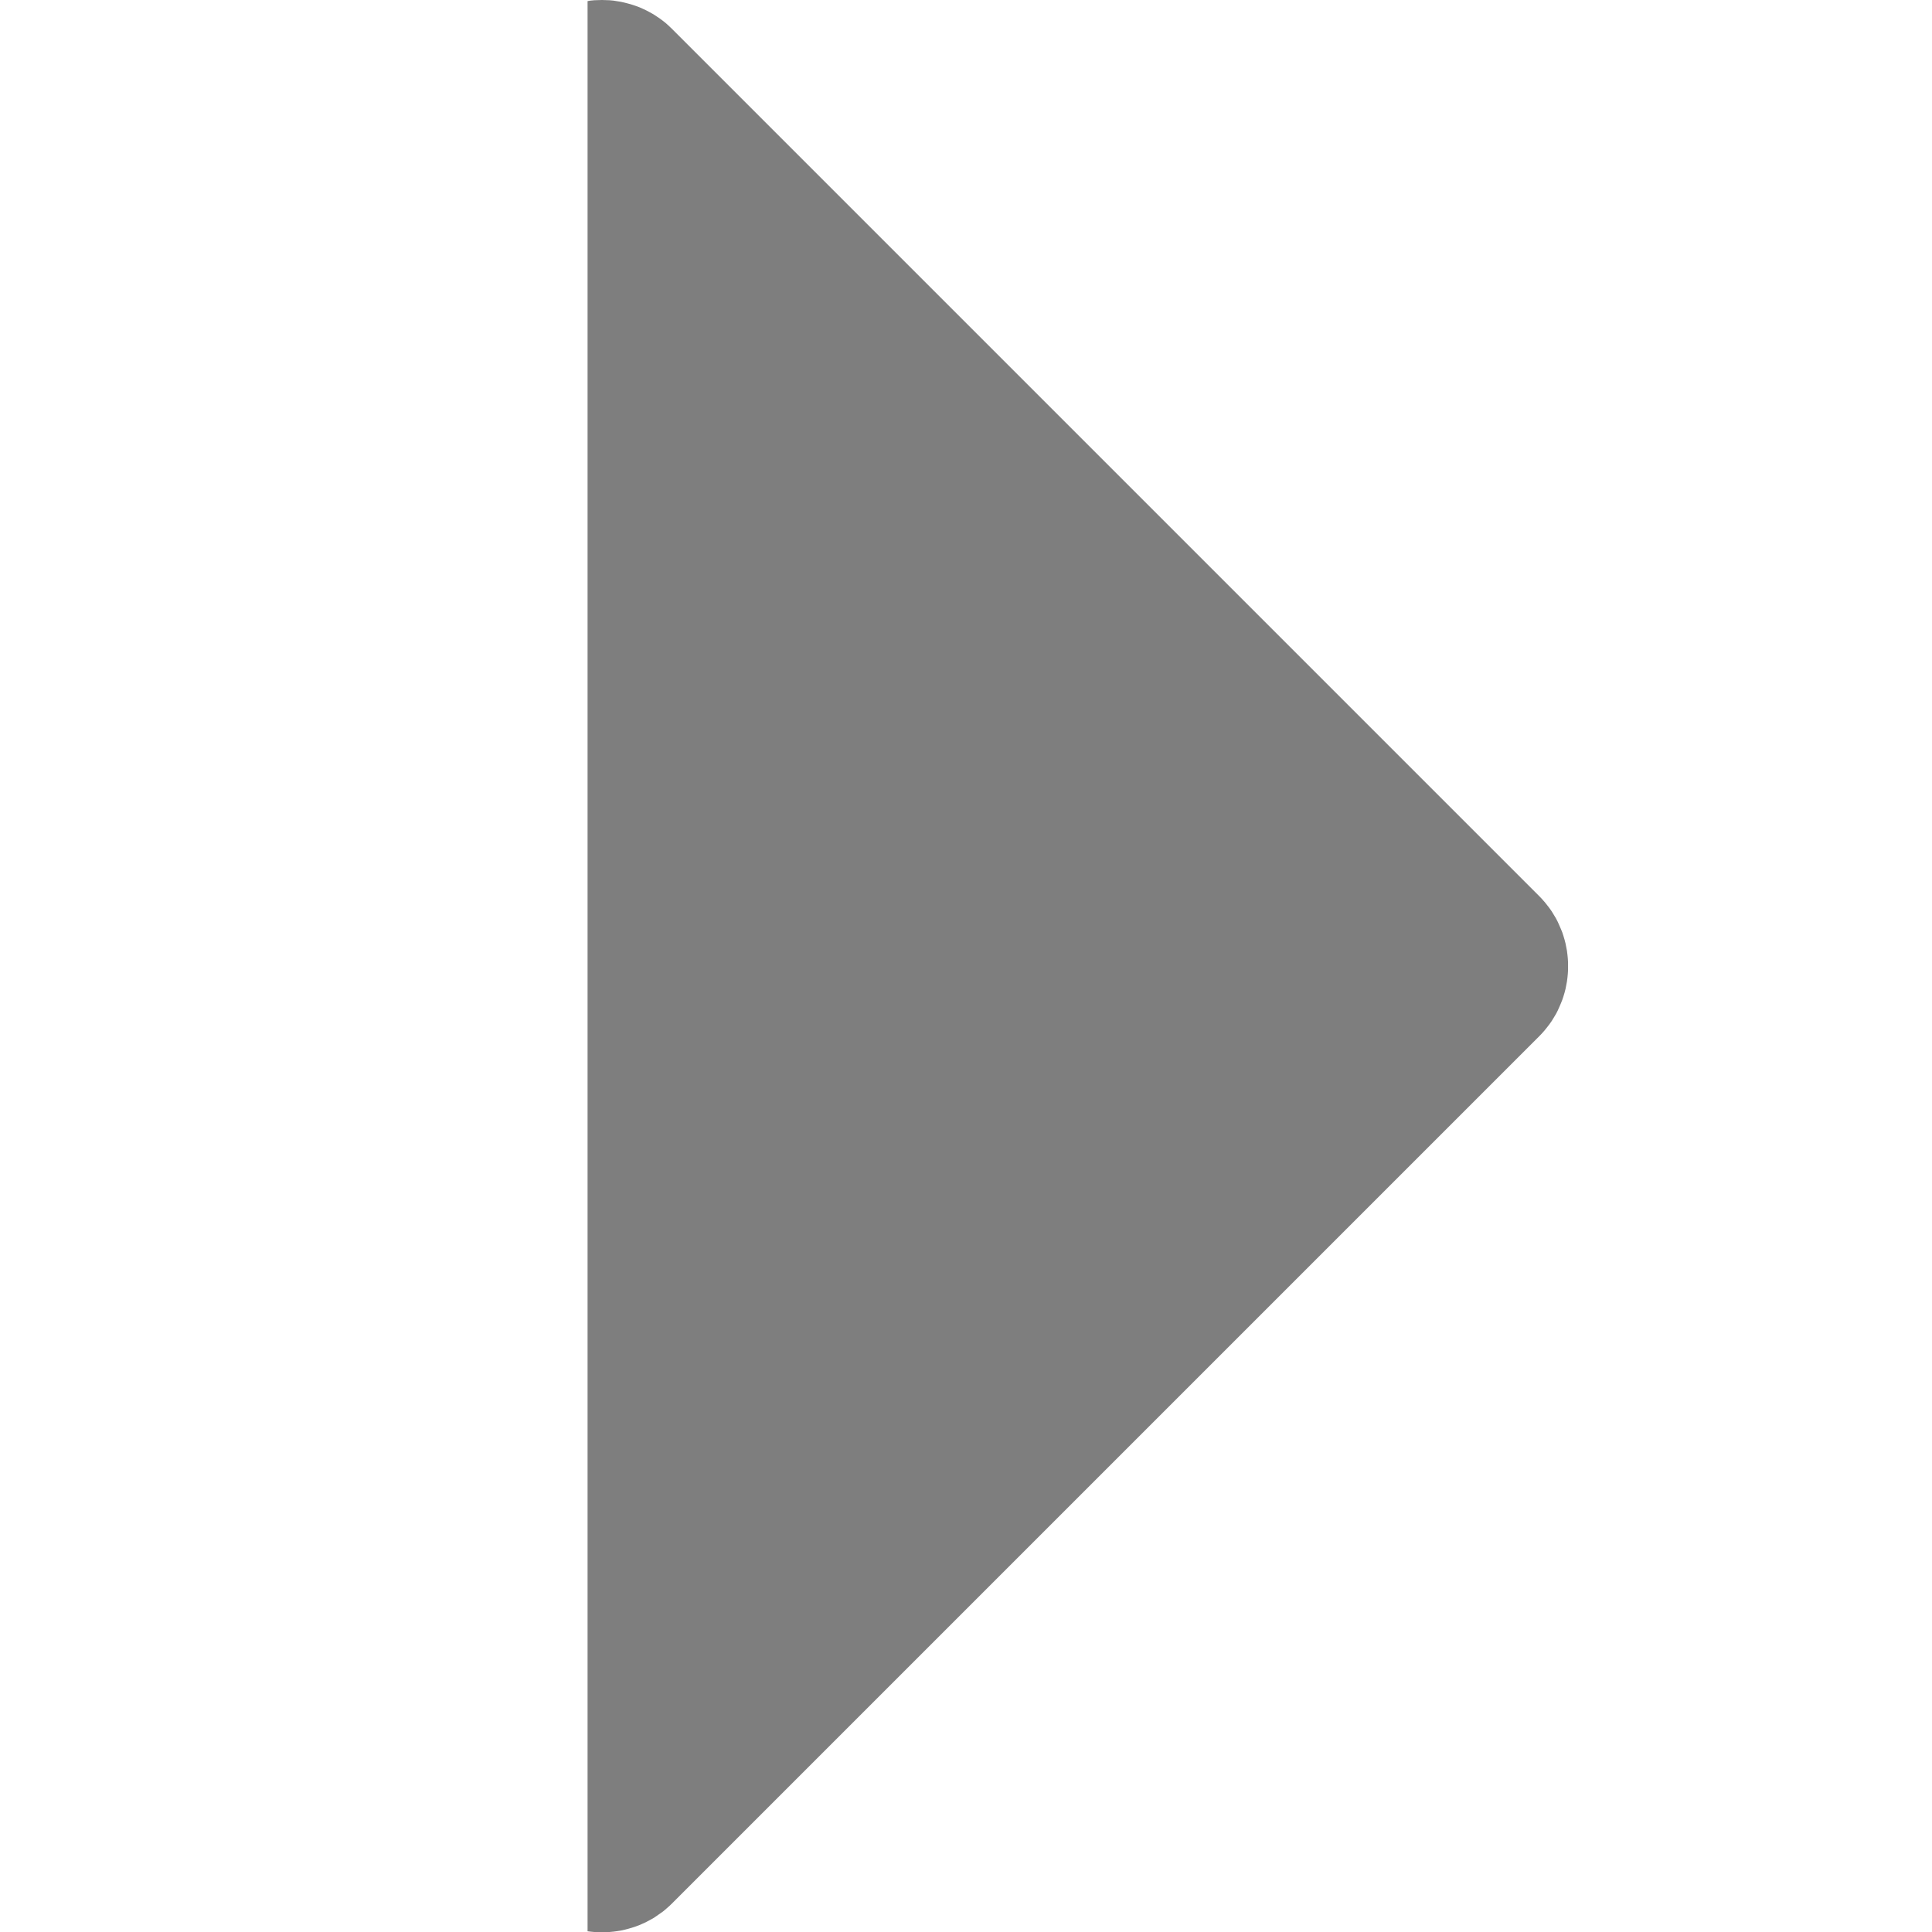<?xml version="1.0" encoding="UTF-8" standalone="no"?>
<!DOCTYPE svg PUBLIC "-//W3C//DTD SVG 1.1//EN" "http://www.w3.org/Graphics/SVG/1.1/DTD/svg11.dtd">
<svg version="1.1" xmlns="http://www.w3.org/2000/svg" xmlns:xlink="http://www.w3.org/1999/xlink" preserveAspectRatio="xMidYMid meet" viewBox="0 0 160 160" width="160" height="160"><defs><path d="M50.48 0.02L50.8 0.05L51.11 0.1L51.42 0.15L51.73 0.22L52.04 0.3L52.35 0.39L52.65 0.49L52.95 0.6L53.24 0.73L53.54 0.87L53.82 1.02L54.11 1.18L54.38 1.36L54.65 1.54L54.92 1.74L55.18 1.95L55.43 2.18L55.67 2.41L127.45 74.19L127.69 74.44L127.91 74.69L128.12 74.95L128.32 75.21L128.51 75.48L128.68 75.76L128.85 76.04L129 76.33L129.13 76.62L129.26 76.92L129.38 77.21L129.48 77.52L129.57 77.82L129.65 78.13L129.71 78.44L129.77 78.75L129.81 79.07L129.84 79.38L129.86 79.7L129.86 80.01L129.86 80.33L129.84 80.65L129.81 80.96L129.77 81.27L129.71 81.59L129.65 81.9L129.57 82.21L129.48 82.51L129.38 82.81L129.26 83.11L129.13 83.41L129 83.7L128.85 83.99L128.68 84.27L128.51 84.55L128.32 84.82L128.12 85.08L127.91 85.34L127.69 85.59L127.45 85.84L55.67 157.62L55.43 157.85L55.18 158.07L54.92 158.29L54.65 158.48L54.38 158.67L54.11 158.85L53.82 159.01L53.54 159.16L53.24 159.3L52.95 159.43L52.65 159.54L52.35 159.64L52.04 159.73L51.73 159.81L51.42 159.88L51.11 159.93L50.8 159.97L50.48 160L50.17 160.02L49.85 160.03L49.53 160.02L49.22 160L48.9 159.97L48.66 159.94L48.66 0.09L48.9 0.05L49.22 0.02L49.53 0.01L49.85 0L50.17 0.01L50.48 0.02Z" id="c79Ym1Hxc2"></path></defs><g><g><g><use xlink:href="#c79Ym1Hxc2" opacity="1" fill="#7e7e7e" fill-opacity="1"></use></g></g></g></svg>